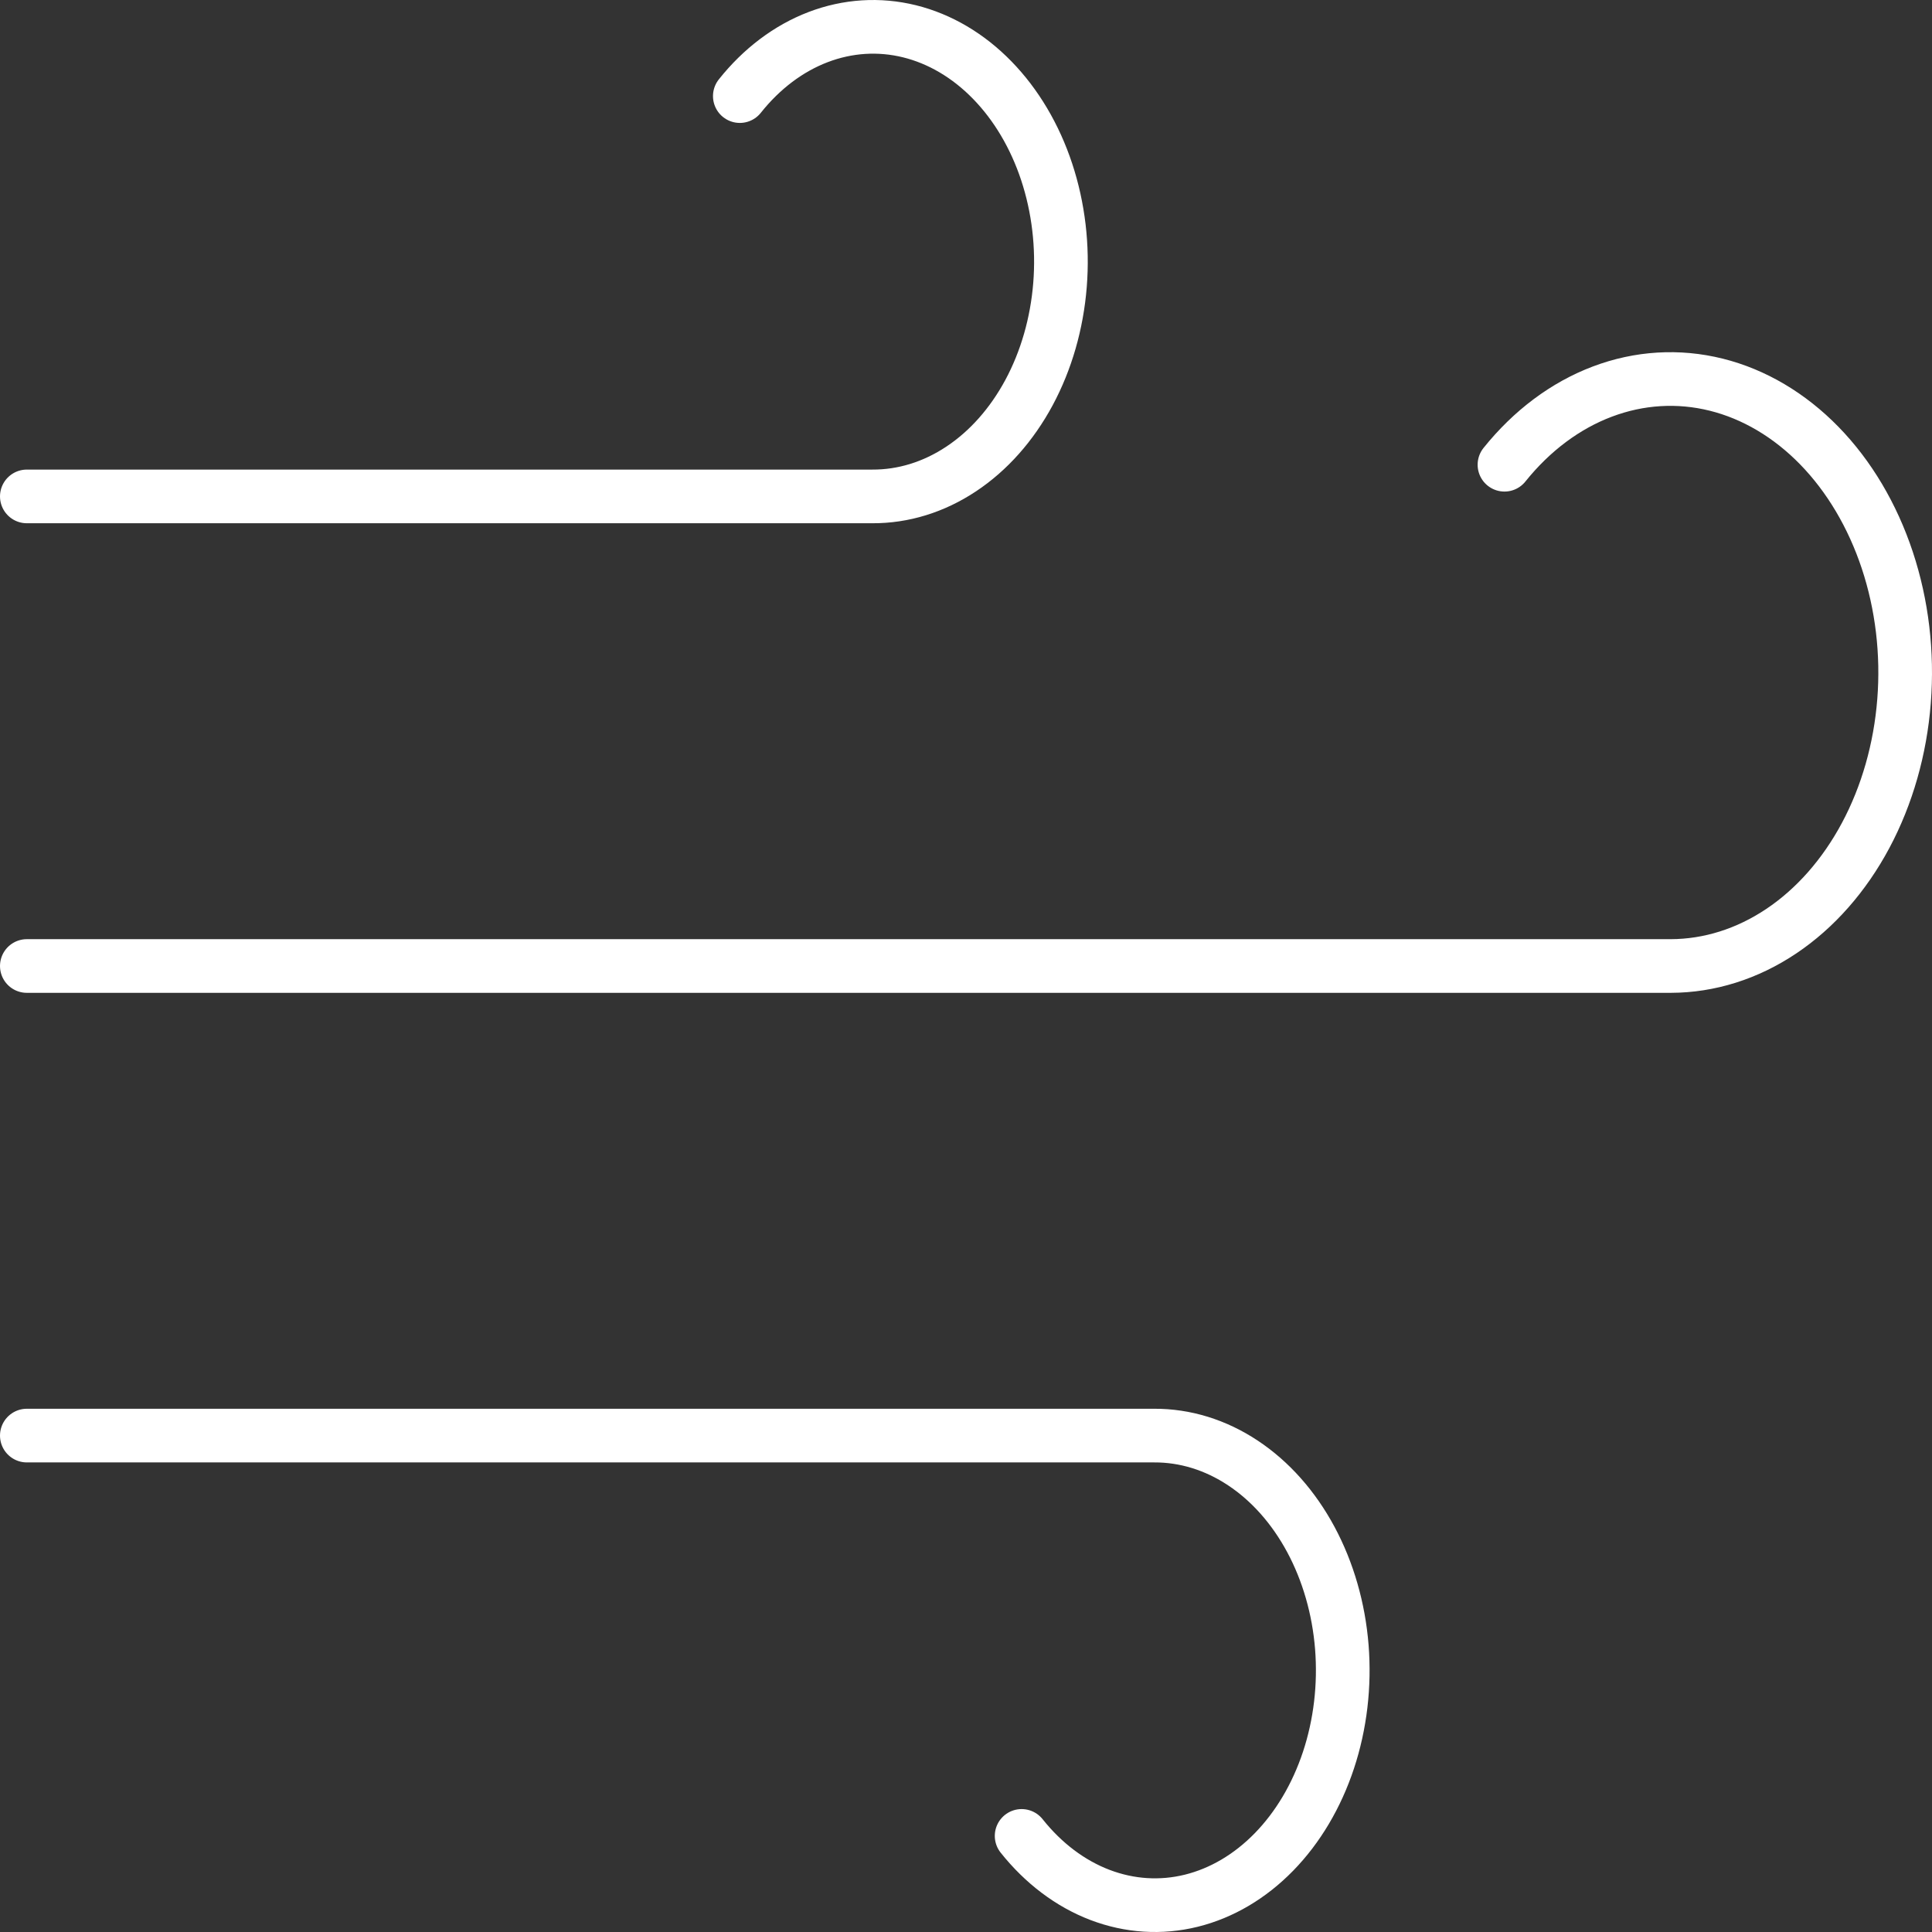 <svg width="72" height="72" viewBox="0 0 72 72" fill="none" xmlns="http://www.w3.org/2000/svg">
<rect x="0" y="0" width="72" height="72" fill="#333333" stroke="none"/>
<path d="M27.571 3.581C28.384 2.559 29.387 1.803 30.49 1.382C31.593 0.961 32.763 0.887 33.894 1.166C35.026 1.446 36.085 2.07 36.977 2.985C37.869 3.899 38.566 5.074 39.007 6.407C39.447 7.739 39.618 9.186 39.503 10.621C39.388 12.055 38.992 13.432 38.349 14.629C37.706 15.825 36.836 16.805 35.816 17.48C34.797 18.156 33.661 18.506 32.507 18.5H1M38.073 68.419C38.886 69.441 39.889 70.197 40.992 70.618C42.096 71.039 43.265 71.114 44.397 70.834C45.528 70.554 46.587 69.93 47.479 69.015C48.371 68.101 49.068 66.926 49.509 65.594C49.95 64.261 50.12 62.814 50.006 61.379C49.891 59.945 49.494 58.568 48.851 57.371C48.208 56.175 47.338 55.195 46.319 54.52C45.3 53.844 44.163 53.494 43.009 53.5H1M56.067 17.319C57.086 16.049 58.338 15.113 59.715 14.593C61.092 14.073 62.549 13.985 63.96 14.336C65.37 14.688 66.689 15.468 67.801 16.608C68.913 17.749 69.782 19.214 70.333 20.874C70.884 22.535 71.099 24.339 70.958 26.128C70.818 27.916 70.328 29.634 69.53 31.13C68.732 32.625 67.652 33.852 66.385 34.701C65.117 35.551 63.702 35.997 62.264 36H1" stroke="white" stroke-width="2" stroke-linecap="round" stroke-linejoin="round"/>
</svg>
